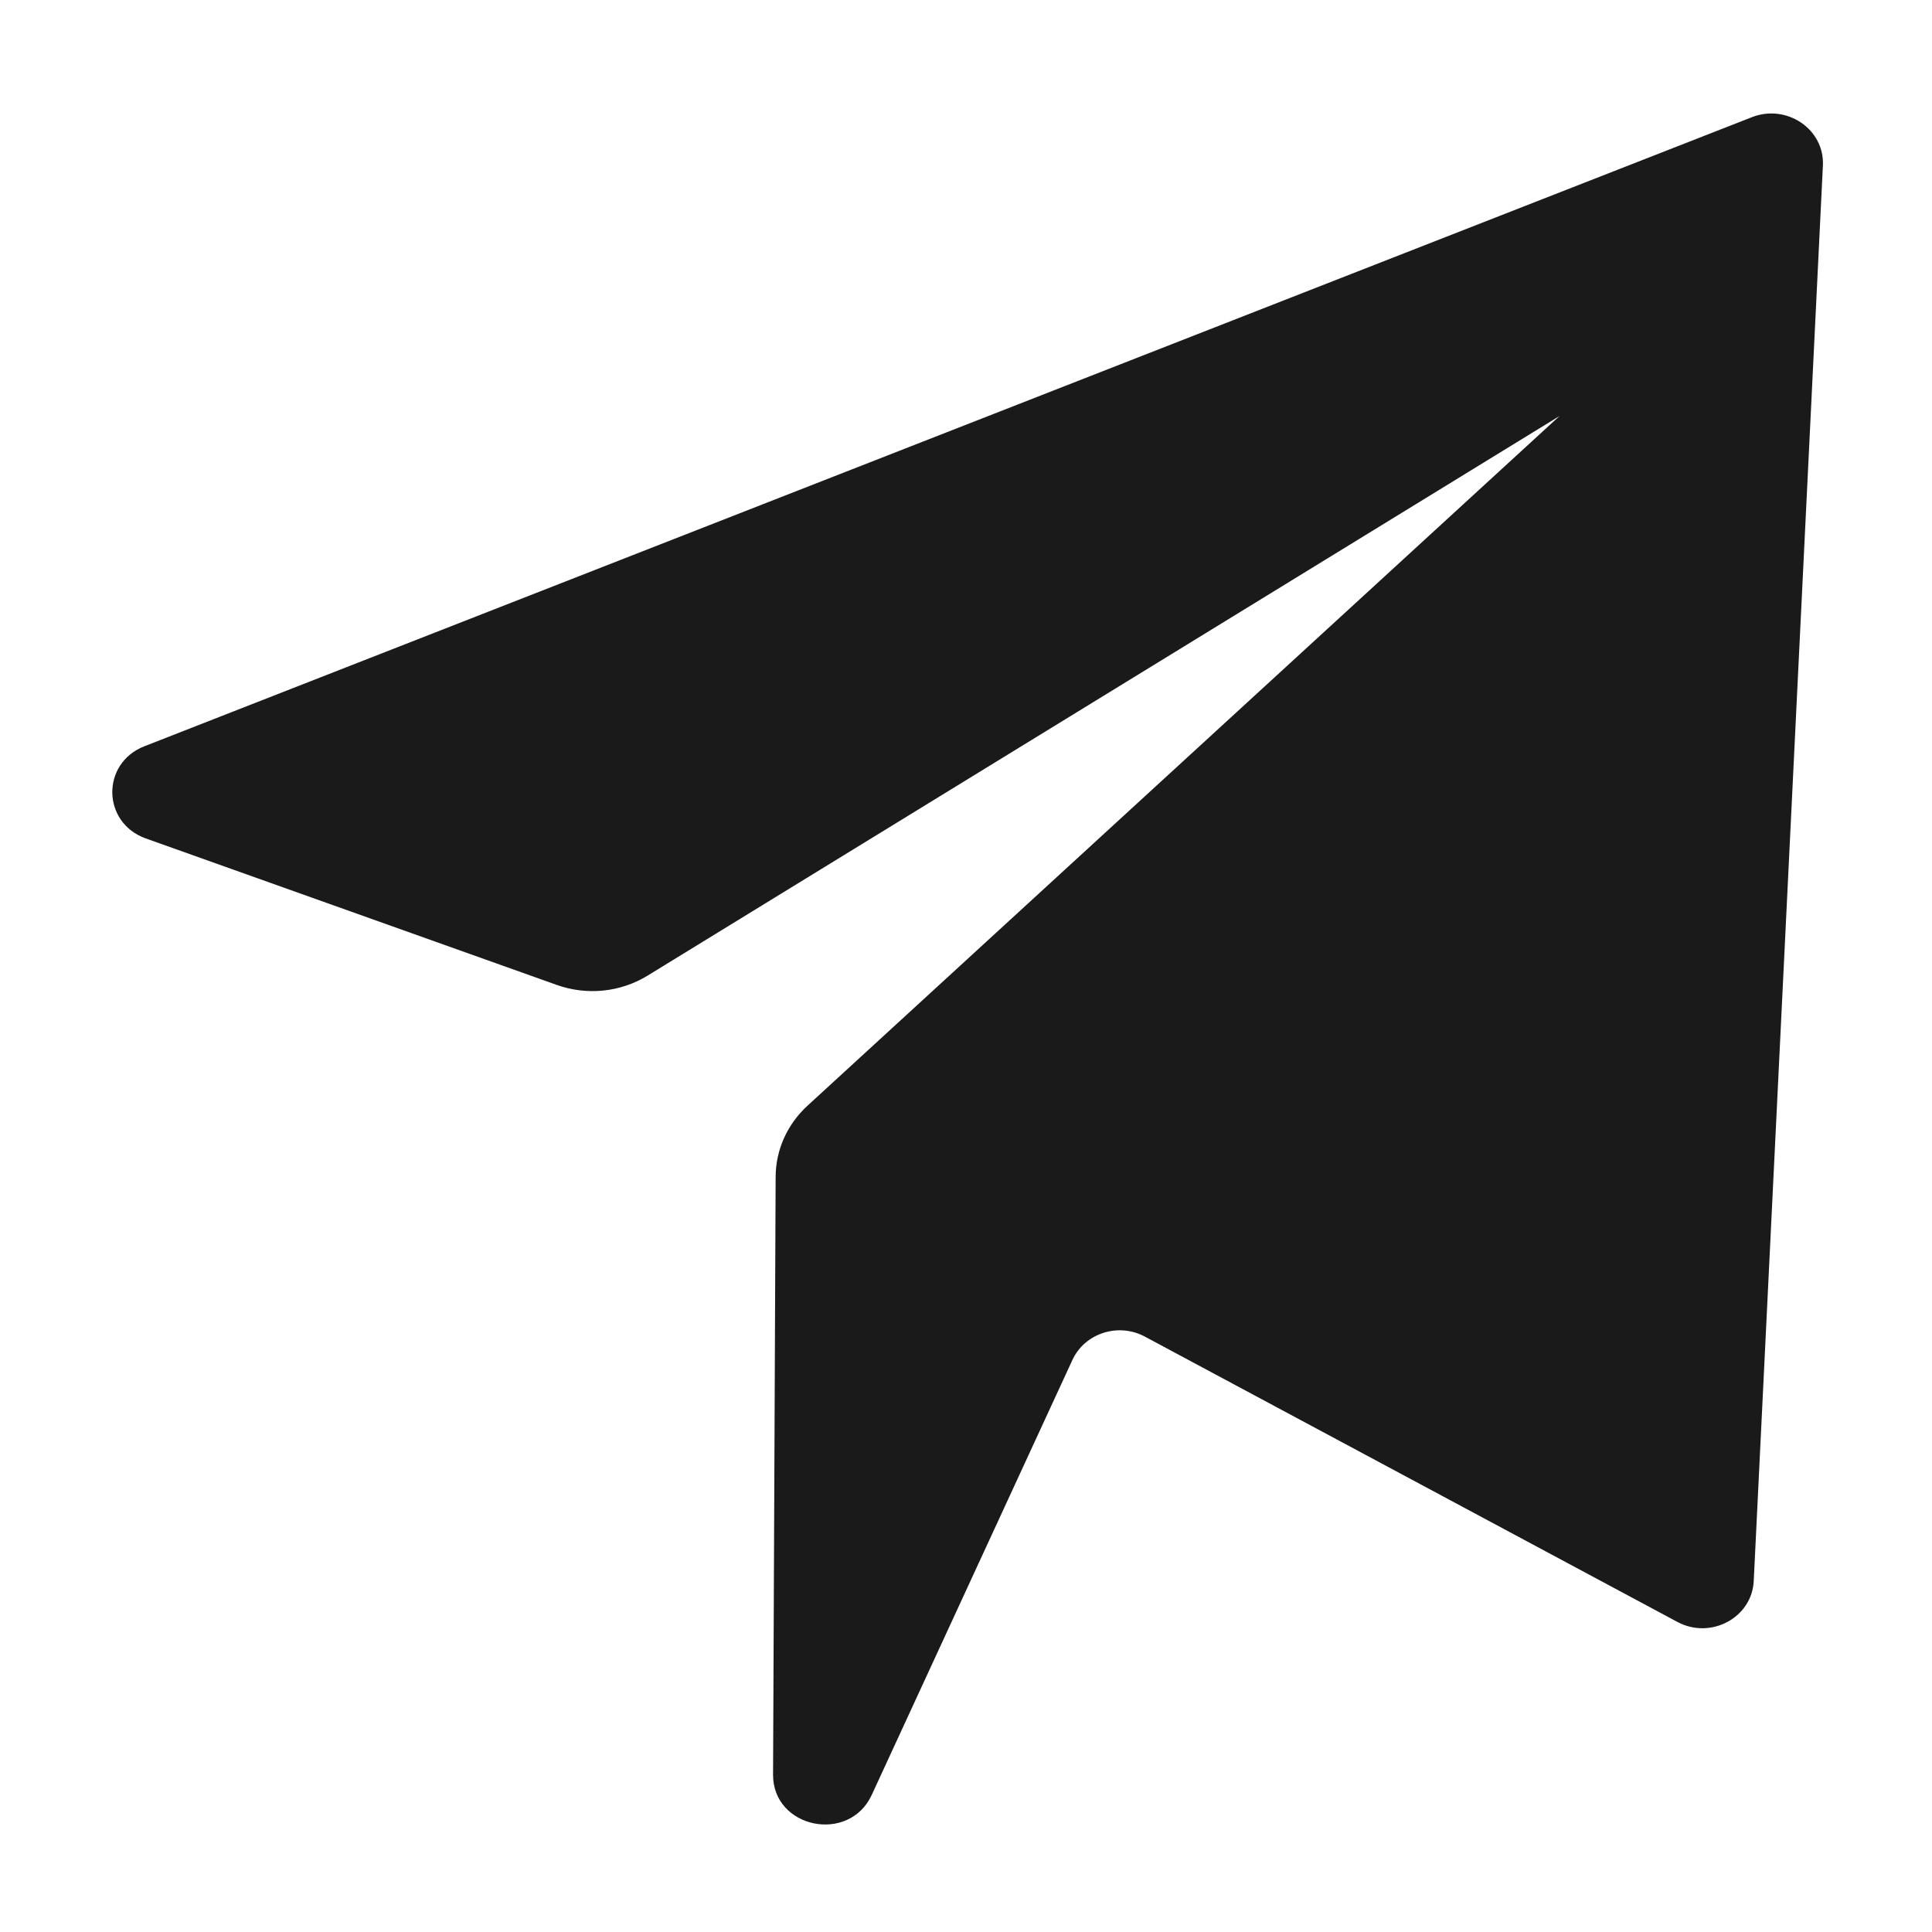 <?xml version="1.0" encoding="UTF-8"?>
<svg width="15px" height="15px" viewBox="0 0 15 15" version="1.1" xmlns="http://www.w3.org/2000/svg" xmlns:xlink="http://www.w3.org/1999/xlink">
    <!-- Generator: sketchtool 48.2 (47327) - http://www.bohemiancoding.com/sketch -->
    <title>D5DF7572-2EF5-49AC-9CB9-A95435254B73</title>
    <desc>Created with sketchtool.</desc>
    <defs></defs>
    <g id="KULT-HOMEPAGE-2" stroke="none" stroke-width="1" fill="none" fill-rule="evenodd" transform="translate(-920, -3712)">
        <g id="Send-now" transform="translate(920, 3712)" fill="#1A1A1A">
            <path d="M1.133,6.51 L4.32,7.646 C4.556,7.731 4.818,7.704 5.029,7.574 L12.108,3.23 L6.269,8.585 C6.112,8.729 6.022,8.929 6.022,9.139 L6.002,13.778 C6,14.195 6.592,14.317 6.768,13.936 L8.327,10.557 C8.423,10.351 8.682,10.267 8.888,10.377 L13.022,12.592 C13.281,12.732 13.603,12.56 13.616,12.274 L14.153,1.284 C14.166,1.003 13.872,0.804 13.601,0.91 L1.121,5.794 C0.783,5.926 0.791,6.389 1.133,6.51" id="Shape"></path>
        </g>
    </g>
</svg>